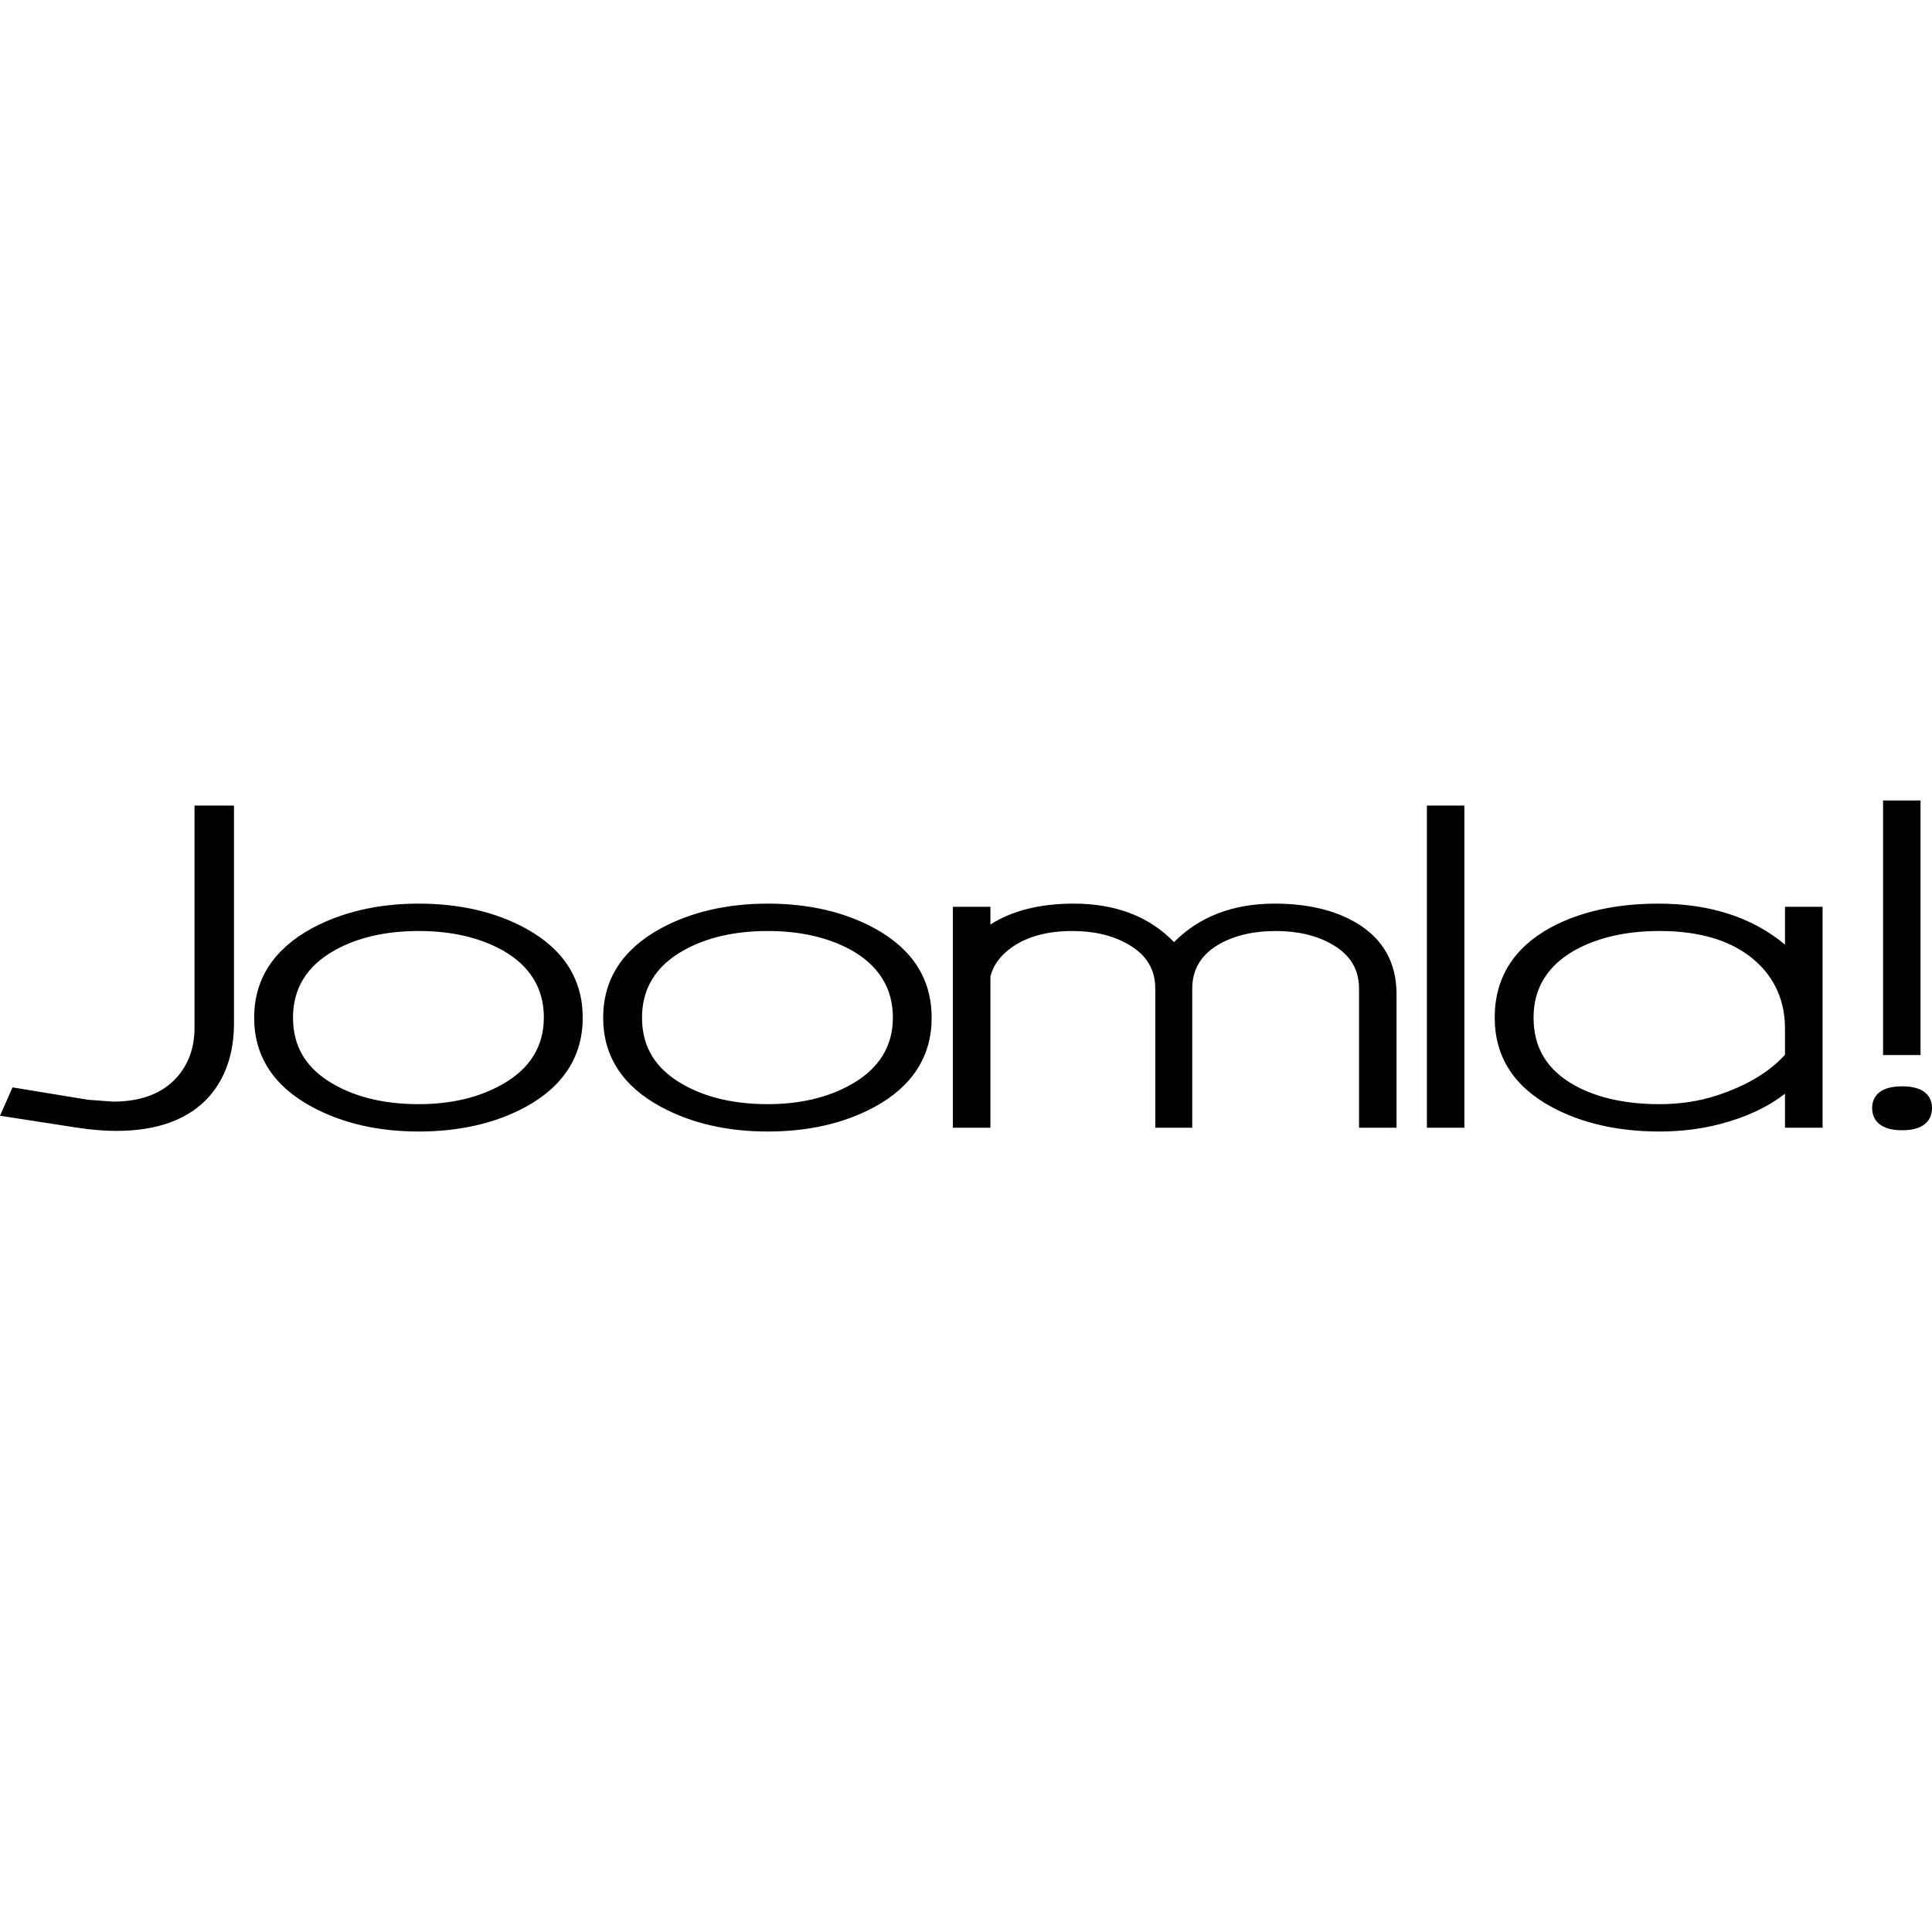 <?xml version="1.0" encoding="utf-8"?>
<!-- Generator: Adobe Illustrator 16.2.1, SVG Export Plug-In . SVG Version: 6.00 Build 0)  -->
<!DOCTYPE svg PUBLIC "-//W3C//DTD SVG 1.1//EN" "http://www.w3.org/Graphics/SVG/1.1/DTD/svg11.dtd">
<svg version="1.1" id="Layer_1" xmlns="http://www.w3.org/2000/svg" xmlns:xlink="http://www.w3.org/1999/xlink" x="0px" y="0px"
	 width="1000px" height="1000px" viewBox="0 0 1000 1000" enable-background="new 0 0 1000 1000" xml:space="preserve">
<path d="M100.681,416.965v115.082c0,10.174-3.093,18.8-9.18,25.62c-7.434,8.313-18.535,12.532-32.995,12.532l-12.962-0.962
	l-39.058-6.408L0,577.51l39.687,6.133c7.404,1.138,14.307,1.713,20.502,1.713c21.474,0,37.68-6.035,48.177-17.914
	c8.454-9.706,12.74-22.396,12.74-37.712V416.965H100.681 M260.056,561.229c-12.004,6.82-26.568,10.281-43.313,10.281
	c-17.128,0-31.786-3.388-43.649-10.063l0,0c-14.431-8.078-21.434-19.438-21.434-34.75c0-15.09,7.203-26.78,21.434-34.739
	c11.863-6.685,26.521-10.073,43.649-10.073c16.982,0,31.595,3.388,43.55,10.073c14.09,8.025,21.206,19.718,21.206,34.739
	C281.499,541.572,274.287,553.191,260.056,561.229z M272.059,480.512c-15.561-8.495-34.159-12.799-55.316-12.799
	c-20.971,0-39.614,4.304-55.309,12.79h-0.005c-19.815,10.791-29.874,26.35-29.874,46.252c0,19.905,10.059,35.435,29.879,46.138
	c15.694,8.496,34.291,12.78,55.309,12.78c21.062,0,39.66-4.254,55.22-12.671c19.641-10.709,29.65-26.269,29.65-46.247
	C301.613,506.785,291.651,491.224,272.059,480.512 M440.713,561.229c-12.005,6.82-26.568,10.281-43.317,10.281
	c-17.125,0-31.785-3.388-43.644-10.063c-14.423-8.078-21.444-19.438-21.444-34.75c0-15.09,7.212-26.78,21.444-34.739
	c11.859-6.685,26.519-10.073,43.644-10.073c16.938,0,31.598,3.388,43.553,10.073c14.046,8.025,21.207,19.718,21.207,34.739
	C462.156,541.572,454.945,553.191,440.713,561.229z M452.718,480.512c-15.565-8.495-34.16-12.799-55.322-12.799
	c-20.967,0-39.613,4.304-55.313,12.79l0,0c-19.831,10.791-29.888,26.35-29.888,46.252c0,19.905,10.058,35.435,29.888,46.138
	c15.701,8.496,34.301,12.78,55.313,12.78c21.067,0,39.617-4.254,55.178-12.671c19.687-10.709,29.651-26.269,29.651-46.247
	S472.311,491.224,452.718,480.512 M701.973,477.639c-11.104-6.576-25.334-9.926-42.271-9.926c-21.537,0-38.995,6.776-52.043,19.927
	c-12.622-13.151-30.028-19.927-51.902-19.927c-17.647,0-32.024,3.719-43.122,10.804c0-2.719,0-9.157,0-9.157h-19.452v114.346h19.452
	v-78.244c1.328-5.64,5.029-10.82,11.053-15.104c7.973-5.623,18.505-8.474,31.356-8.474c11.294,0,21.067,2.333,28.94,6.923
	c9.443,5.383,13.996,12.917,13.996,23.04v71.858h19.117v-71.858c0-10.136,4.554-17.713,13.95-23.151
	c7.969-4.515,17.839-6.812,29.272-6.812s21.251,2.333,29.176,6.932c9.393,5.375,13.946,12.908,13.946,23.031v71.858h19.401v-69.182
	C722.844,498.247,715.823,485.828,701.973,477.639 M738.55,416.965v166.74h19.402v-166.74H738.55 M793.769,526.696
	c0-15.157,7.211-26.885,21.352-34.86c11.91-6.599,26.659-9.953,43.885-9.953c21.298,0,37.951,5.195,49.526,15.456
	c10.2,9.056,15.375,20.866,15.375,35.07c0,0,0,12.513,0,13.543c-8.165,9.007-20.074,16.127-35.44,21.098
	c-9.016,2.967-18.93,4.459-29.461,4.459c-17.507,0-32.355-3.27-43.979-9.729C800.698,553.777,793.769,542.306,793.769,526.696z
	 M923.906,469.359c0,0,0,15.633,0,19.575c-16.655-13.953-38.574-21.221-65.518-21.221c-21.825,0-40.52,4.161-55.699,12.345
	c-19.262,10.484-29.031,26.202-29.031,46.697c0,20.209,10.005,35.806,29.743,46.36c15.512,8.341,34.25,12.558,55.649,12.558
	c10.766,0,21.16-1.27,30.93-3.786c13.761-3.551,25.1-8.903,33.926-15.797c0,3.864,0,17.615,0,17.615h19.446V469.359H923.906
	 M984.58,562.28c-13.521,0-15.562,7.024-15.562,11.202c0,4.309,2.041,11.538,15.562,11.538c13.425,0,15.42-7.229,15.42-11.538
	C1000,569.305,998.005,562.28,984.58,562.28z M994.067,414.327h-19.401v131.762h19.401V414.327"/>
</svg>
